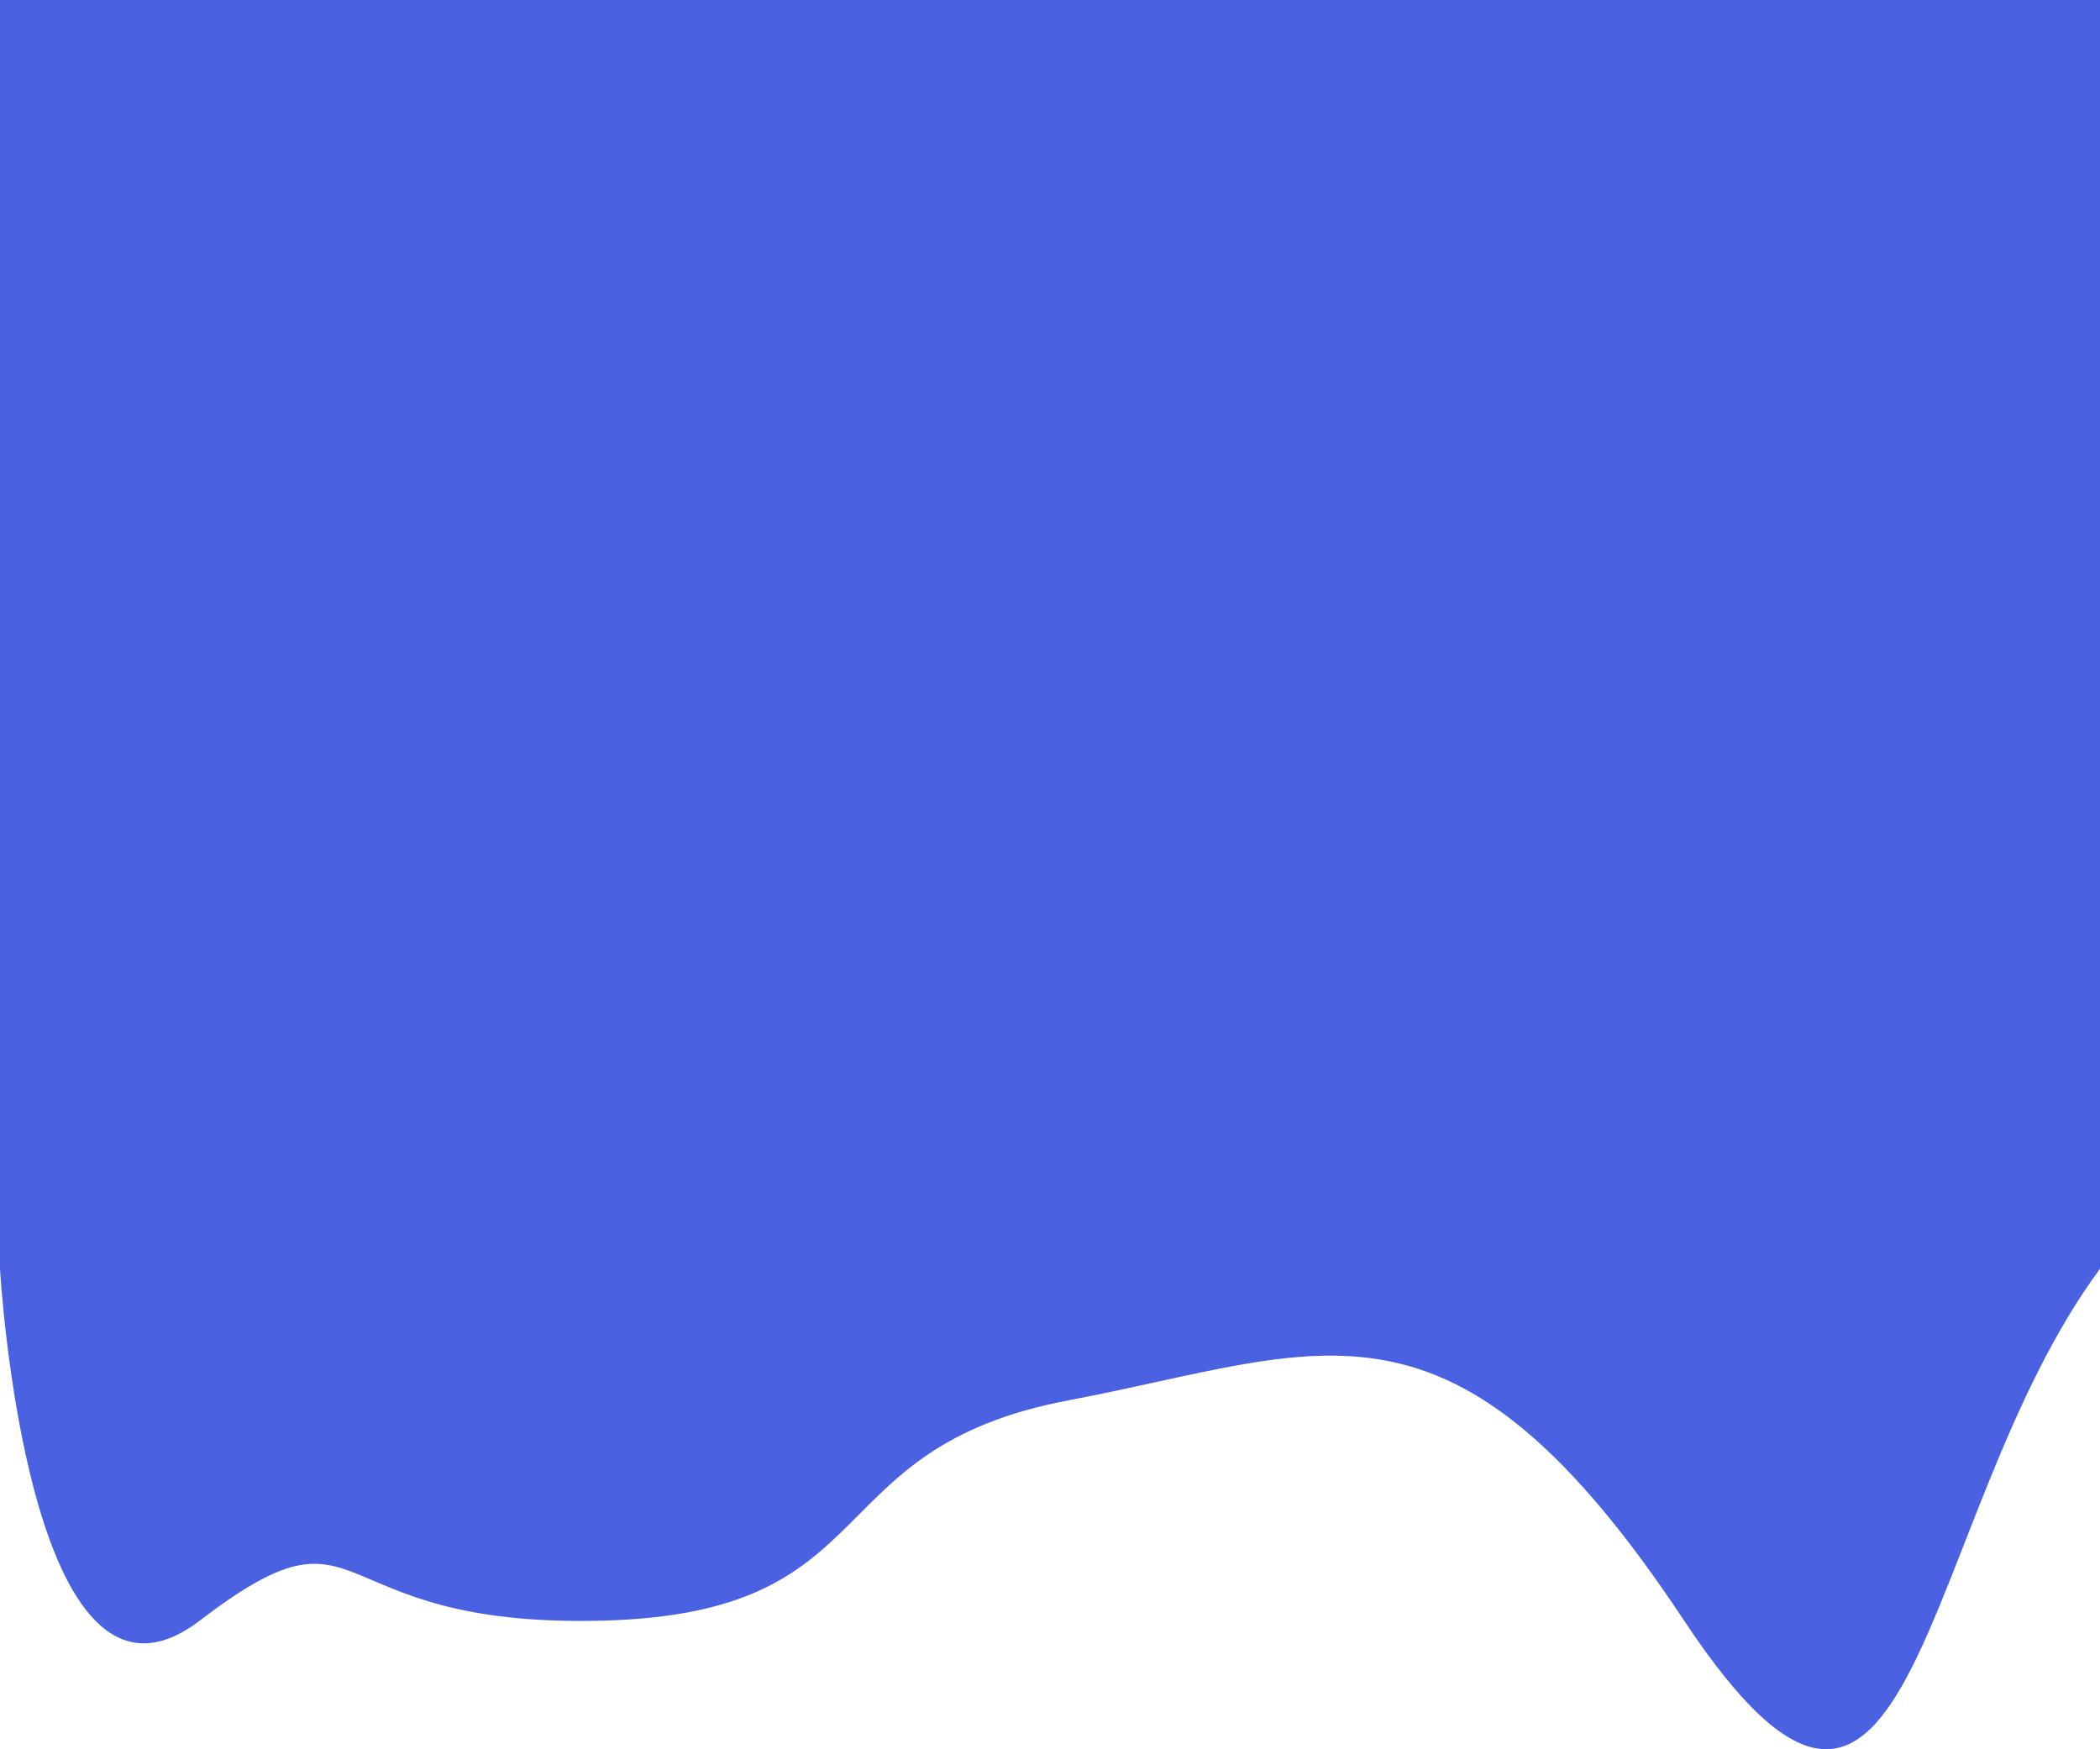 <svg width="1921" height="1600" viewBox="0 0 1921 1600" fill="none" xmlns="http://www.w3.org/2000/svg">
<path d="M1540.61 1482.41C1753.89 1804.25 1753.05 1387.66 1921 1160.57L1921 0L0 0L0 1160.57C0 1160.57 25.092 1602.69 182.666 1482.41C340.24 1362.13 287.614 1489.14 551.008 1482.41C814.401 1475.68 743.862 1325.08 977.562 1280.85C1211.26 1236.62 1327.34 1160.57 1540.61 1482.41Z" fill="#4A62E1"/>
</svg>
